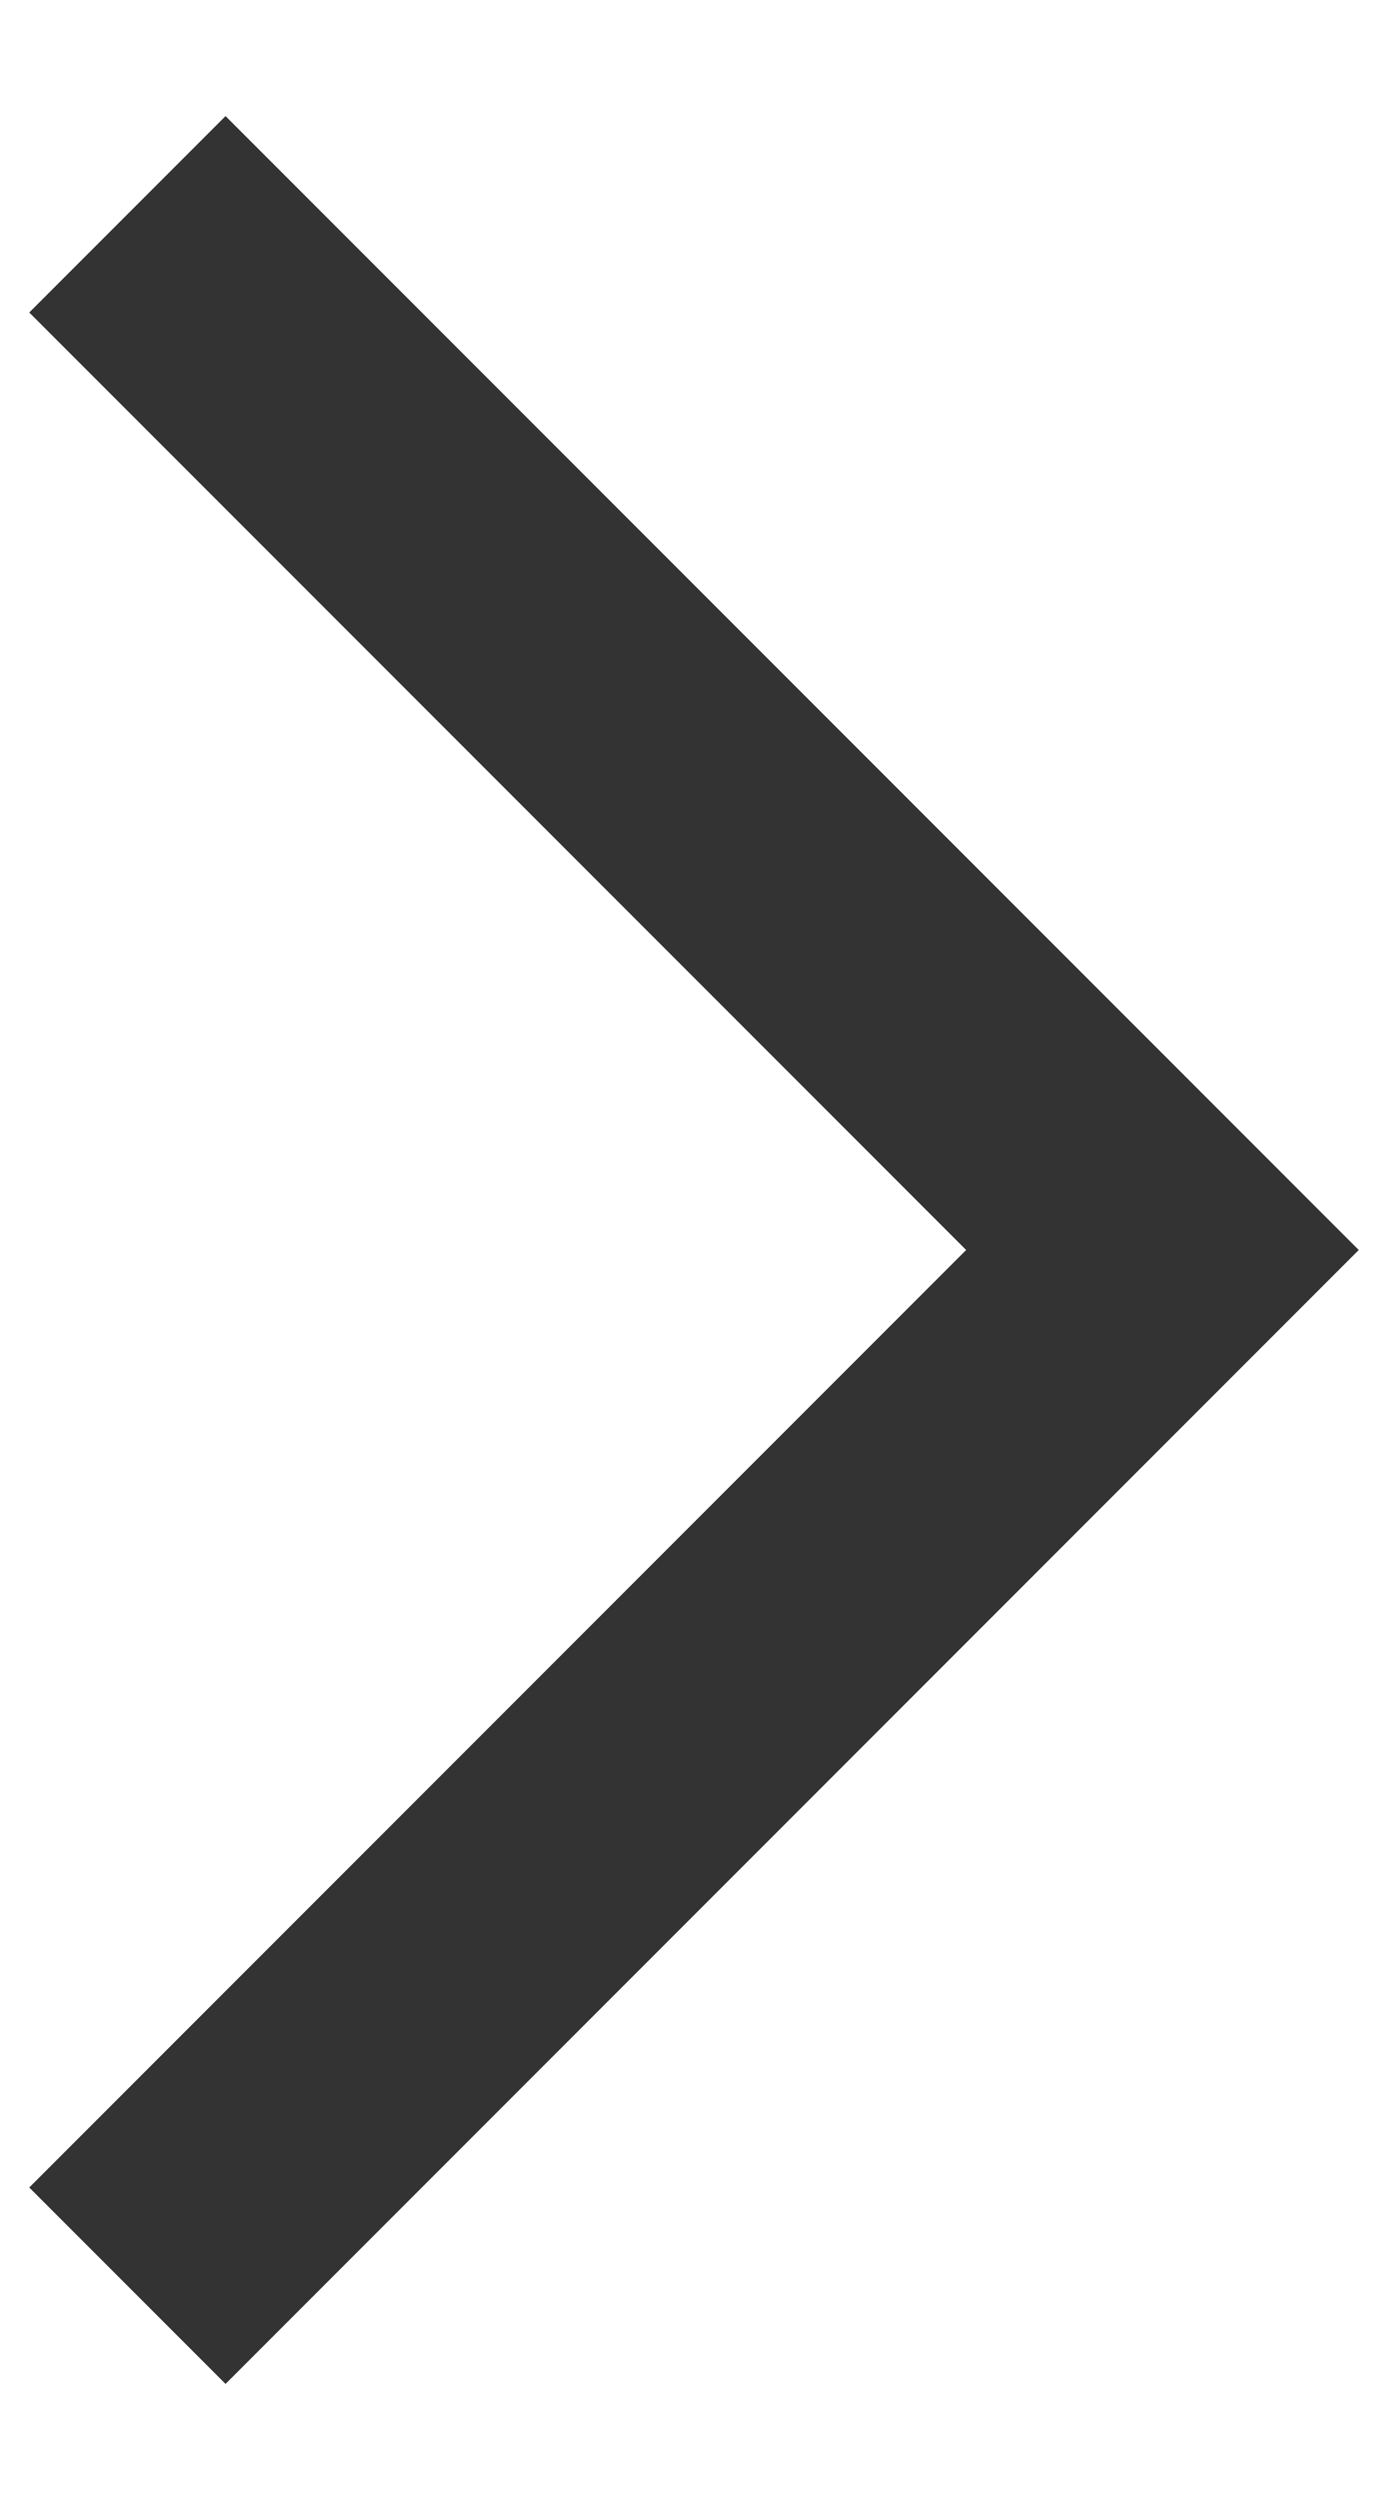 <svg width="10" height="18" viewBox="0 0 10 18" fill="none" xmlns="http://www.w3.org/2000/svg">
<path d="M1.625 2.25L8.375 9L1.625 15.75" stroke="#333333" stroke-width="2" stroke-miterlimit="10" stroke-linecap="square"/>
</svg>
